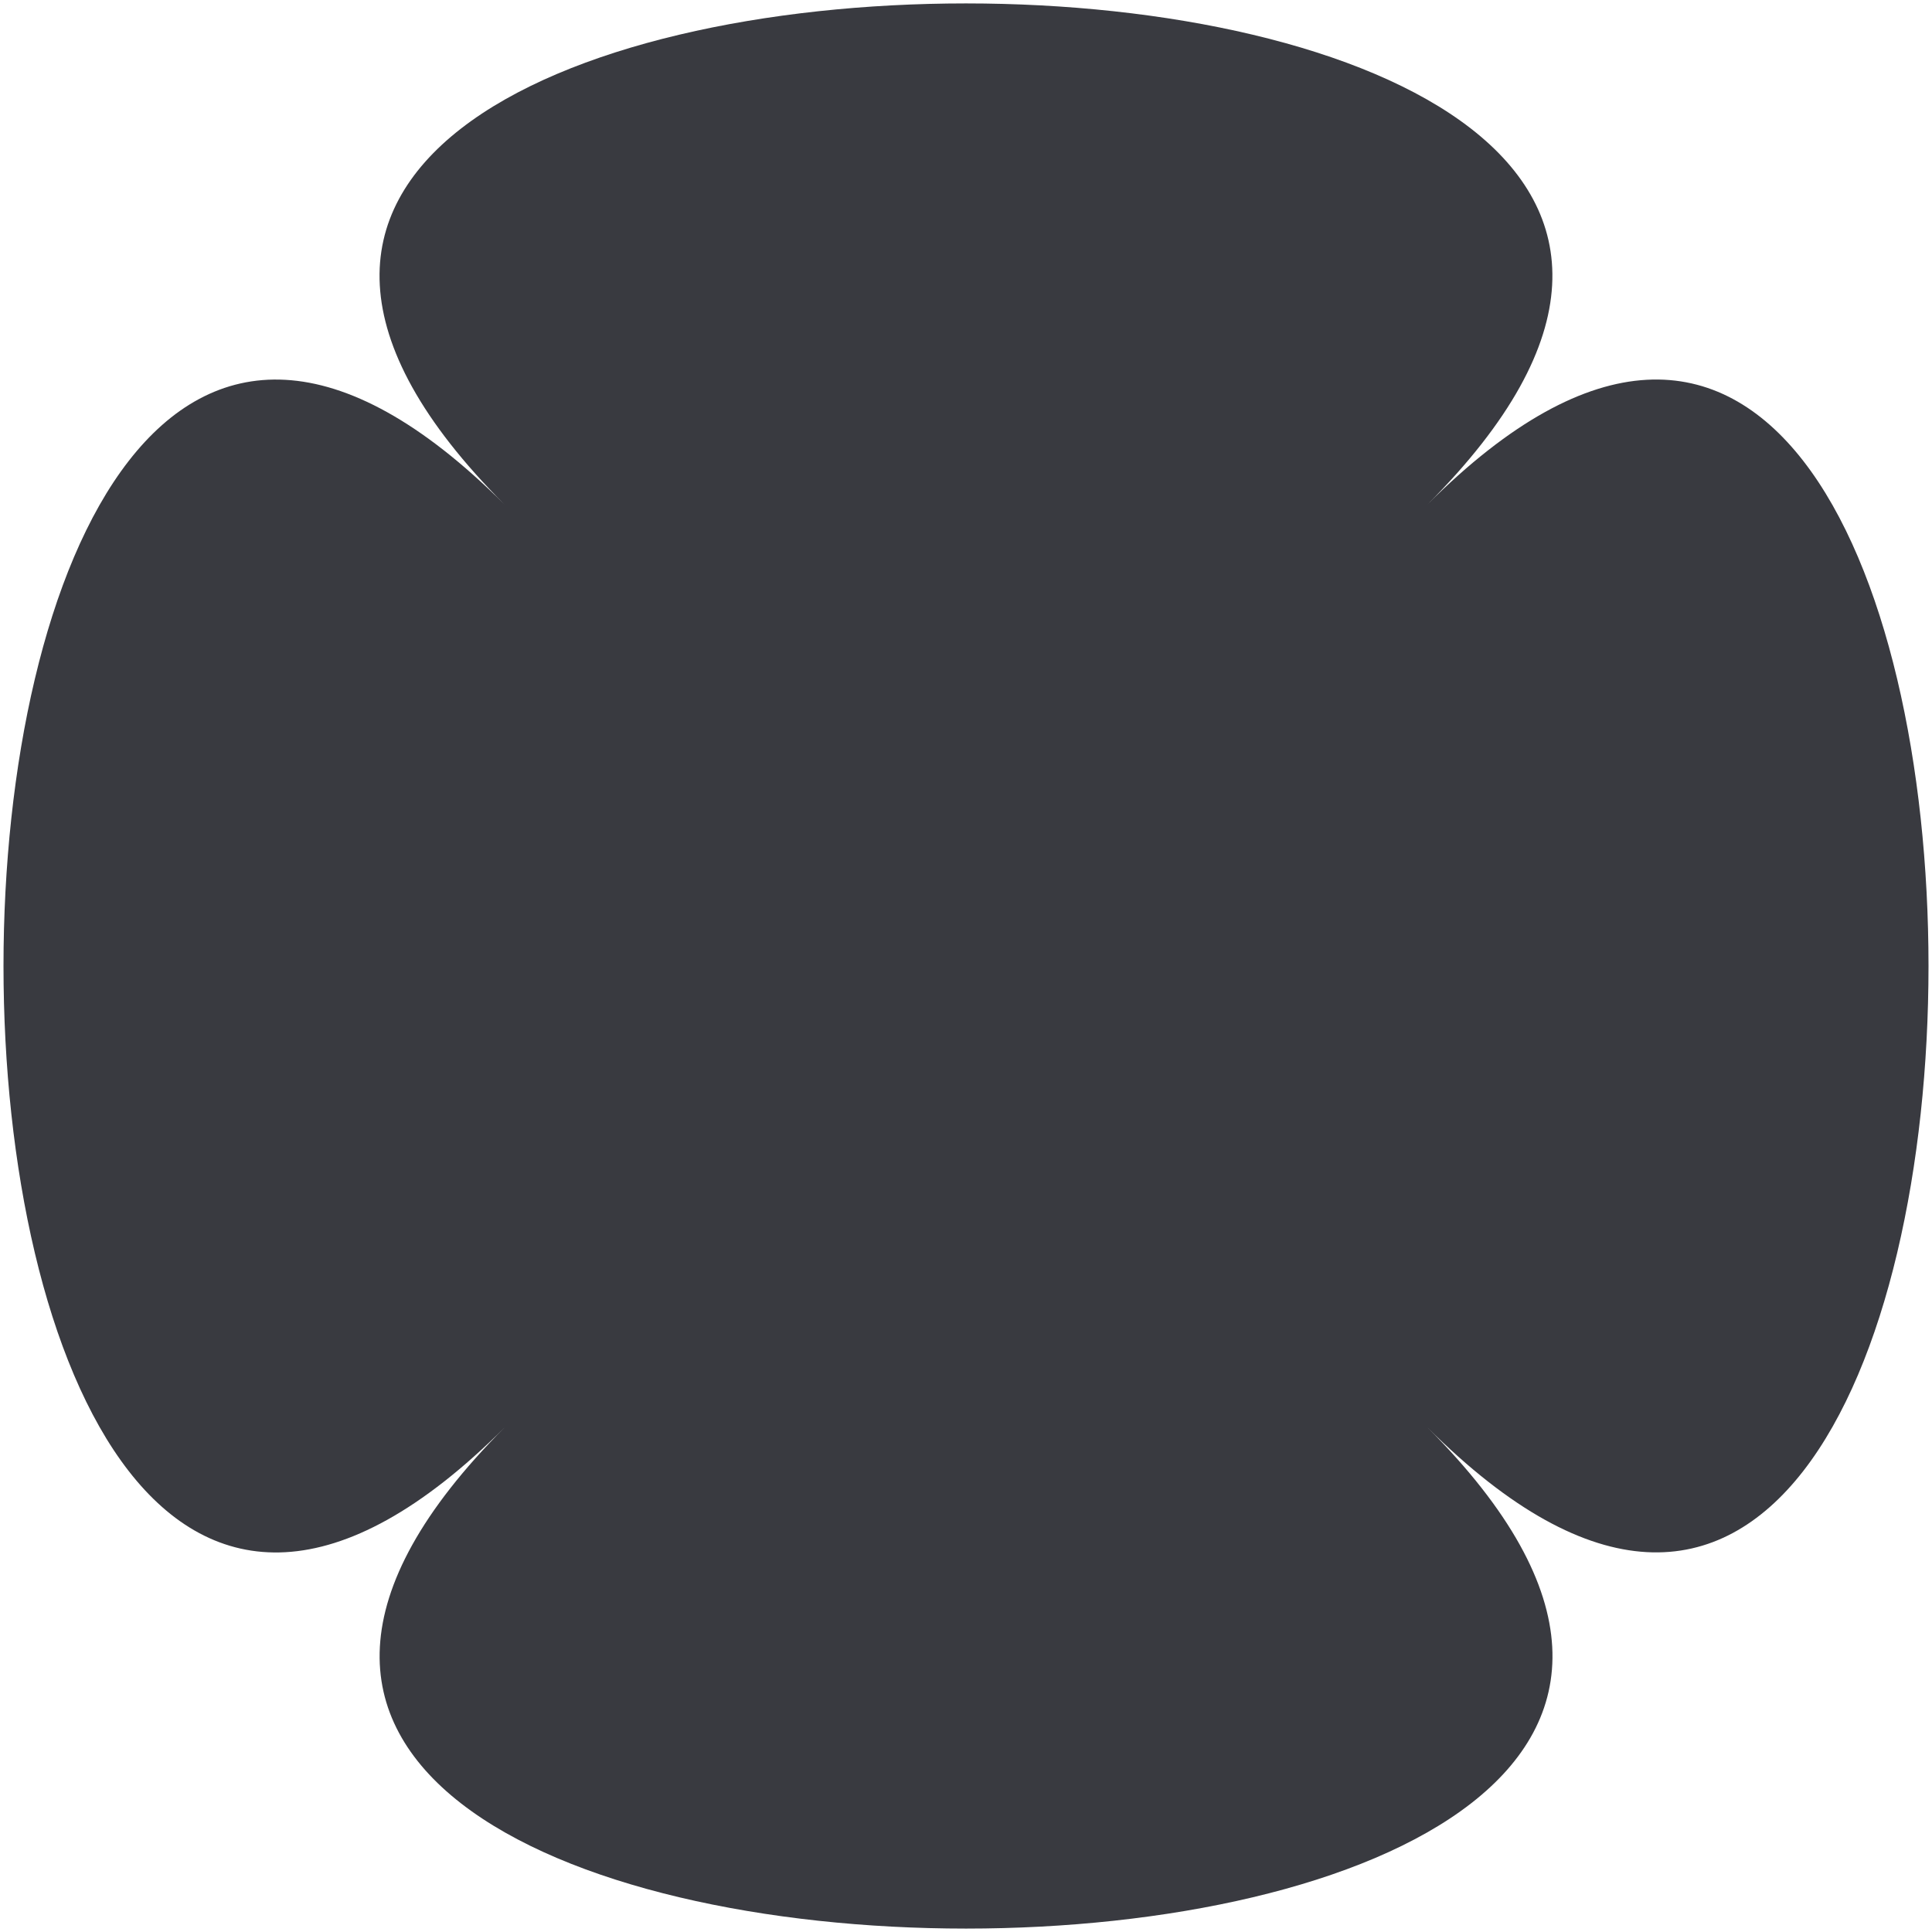 <svg width="164" height="164" viewBox="0 0 164 164" fill="none" xmlns="http://www.w3.org/2000/svg">
<path d="M121.168 121.167C177.892 177.891 -13.883 177.891 42.841 121.167C-13.883 177.891 -13.883 -13.884 42.834 42.833C-13.89 -13.891 177.885 -13.891 121.161 42.833C177.885 -13.891 177.885 177.884 121.161 121.16L121.168 121.167Z" fill="#393A40"/>
</svg>
